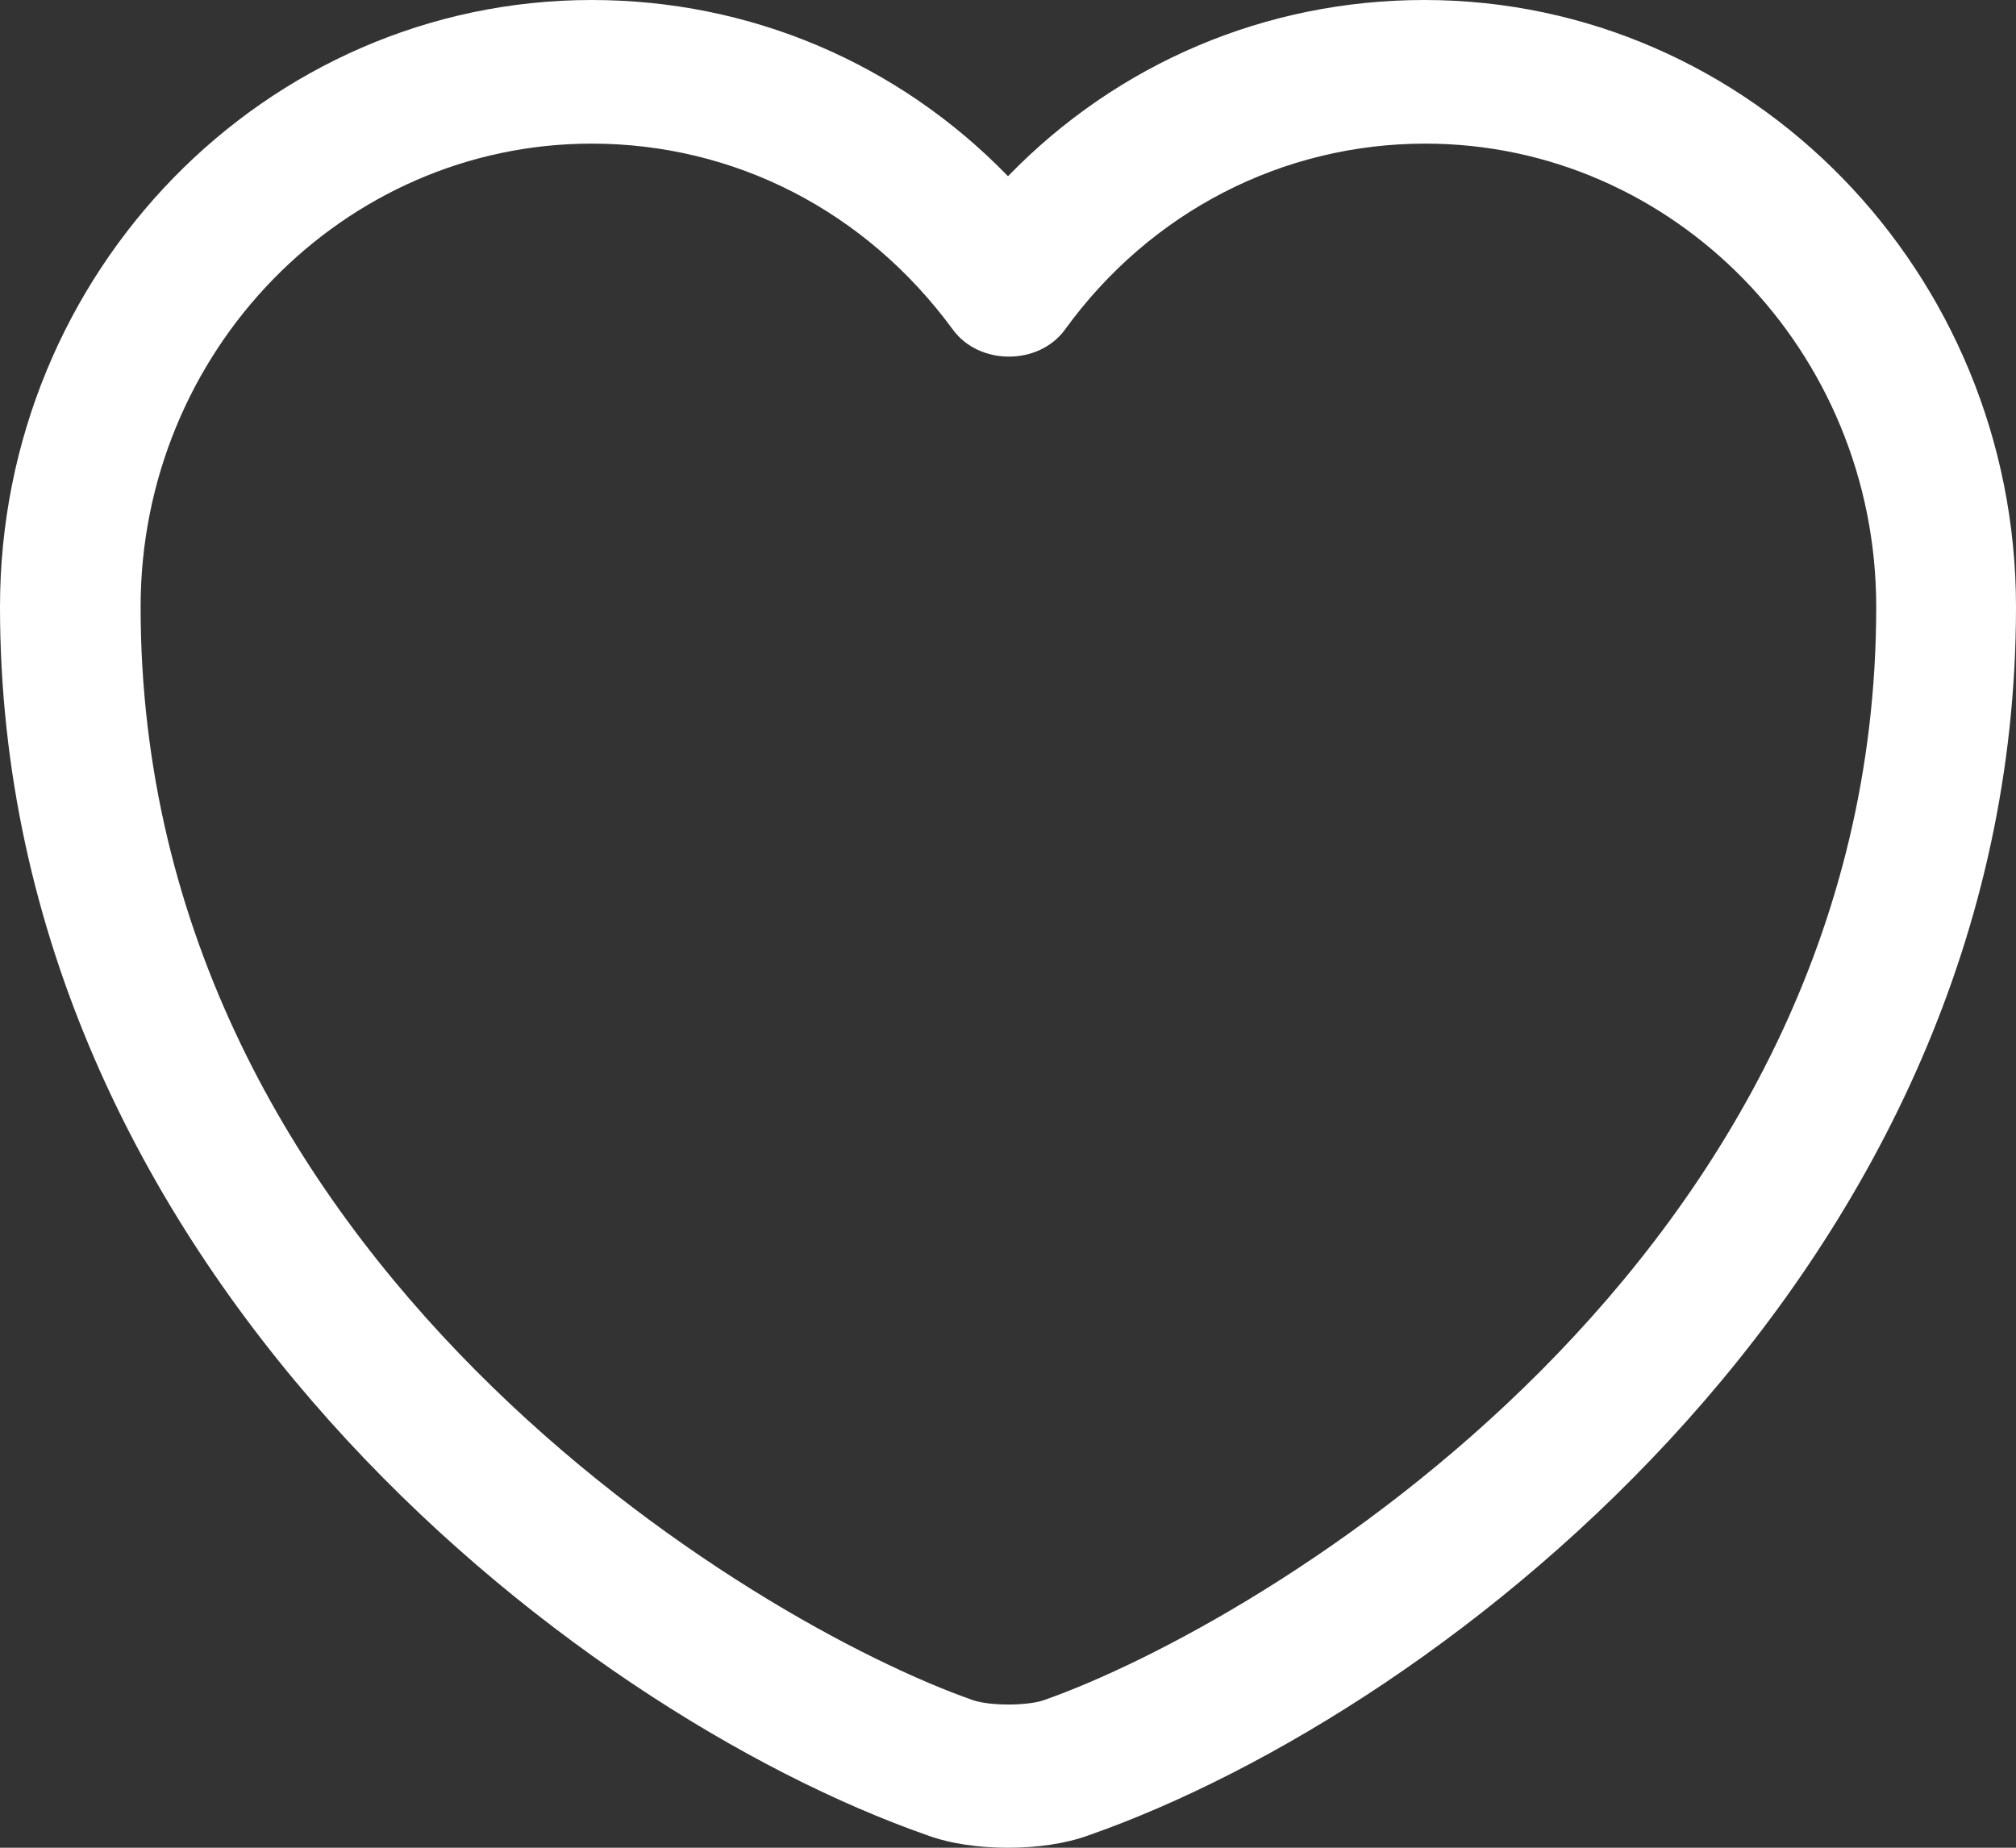 <svg width="12" height="11" viewBox="0 0 12 11" fill="none" xmlns="http://www.w3.org/2000/svg">
    <rect x="0" y="0" width="12" height="11" fill="#333333" stroke="none"/>
    <path d="M6 11C5.827 11 5.66 10.977 5.52 10.926C3.388 10.179 0 7.529 0 3.613C0 1.619 1.58 0 3.522 0C4.465 0 5.347 0.376 6 1.049C6.653 0.376 7.535 0 8.478 0C10.421 0 12 1.624 12 3.613C12 7.535 8.612 10.179 6.48 10.926C6.34 10.977 6.173 11 6 11ZM3.522 0.855C2.043 0.855 0.837 2.092 0.837 3.613C0.837 7.506 4.504 9.672 5.793 10.122C5.894 10.156 6.112 10.156 6.212 10.122C7.496 9.672 11.168 7.512 11.168 3.613C11.168 2.092 9.963 0.855 8.484 0.855C7.635 0.855 6.848 1.26 6.34 1.961C6.184 2.177 5.827 2.177 5.671 1.961C5.152 1.254 4.37 0.855 3.522 0.855Z" fill="white"/>
</svg>
